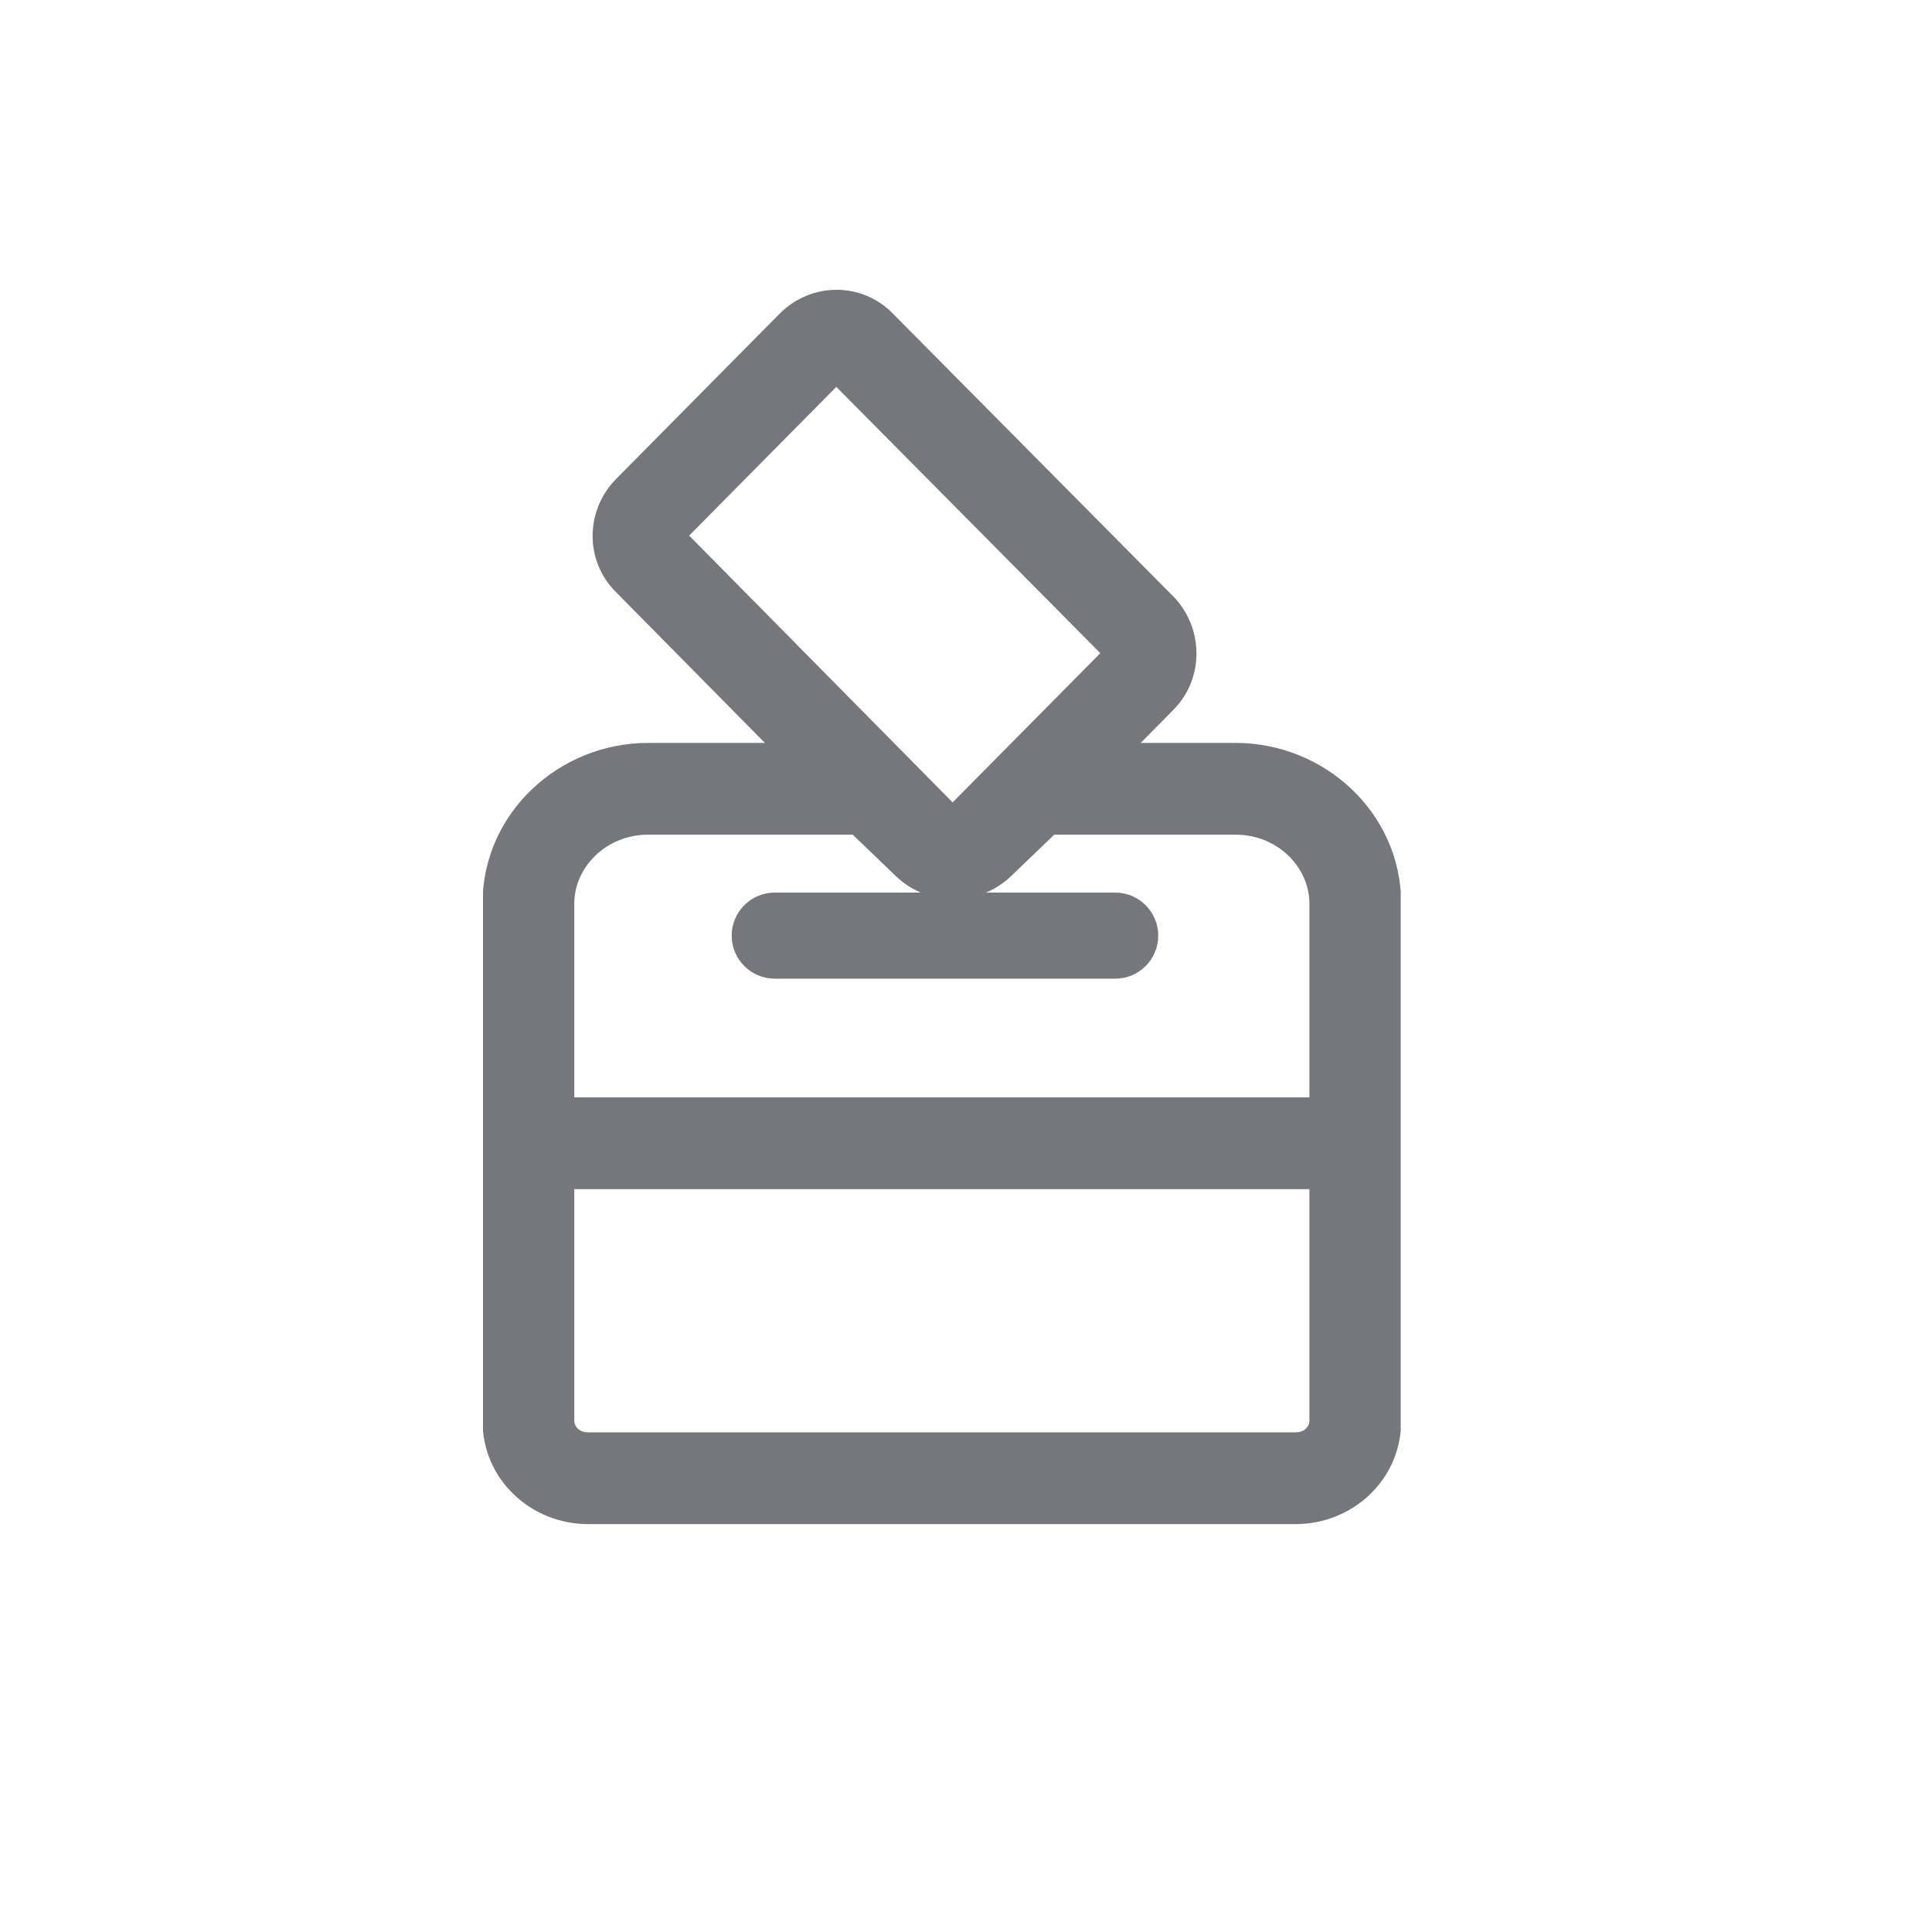 <svg width="40" height="40" viewBox="0 0 40 40" fill="none" xmlns="http://www.w3.org/2000/svg">
<g clip-path="url(#clip0_1294_48277)">
<path fill-rule="evenodd" clip-rule="evenodd" d="M13.419 17.281C12.542 17.281 11.89 17.963 11.89 18.706V29.418C11.89 29.519 11.977 29.655 12.174 29.655H26.826C27.022 29.655 27.11 29.519 27.11 29.418V18.706C27.11 17.963 26.458 17.281 25.581 17.281H21.827L20.917 18.155C20.258 18.767 19.224 18.767 18.565 18.155L18.554 18.145L17.655 17.281H13.419ZM9.99 18.706C9.99 16.837 11.571 15.381 13.419 15.381H18.419L19.741 16.65L21.062 15.381H25.581C27.429 15.381 29.01 16.837 29.01 18.706V29.418C29.01 30.646 27.993 31.555 26.826 31.555H12.174C11.007 31.555 9.99 30.646 9.99 29.418V18.706Z" fill="#76777D"/>
<path fill-rule="evenodd" clip-rule="evenodd" d="M15.149 19.371C15.149 18.879 15.548 18.48 16.04 18.48H23.09C23.581 18.48 23.98 18.879 23.98 19.371C23.98 19.863 23.581 20.262 23.09 20.262H16.04C15.548 20.262 15.149 19.863 15.149 19.371Z" fill="#76777D"/>
<path fill-rule="evenodd" clip-rule="evenodd" d="M27.578 24.62H11.14V22.72H27.578V24.62Z" fill="#76777D"/>
<path fill-rule="evenodd" clip-rule="evenodd" d="M17.315 8.01L14.268 11.089L19.723 16.613L22.781 13.523L17.315 8.01ZM18.494 6.501C17.841 5.822 16.783 5.846 16.14 6.496L12.756 9.916C12.118 10.56 12.095 11.612 12.761 12.267L18.556 18.135L18.563 18.142C19.205 18.764 20.248 18.784 20.898 18.128L24.294 14.696C24.938 14.045 24.918 13.008 24.308 12.364L24.3 12.357L18.494 6.501Z" fill="#76777D"/>
</g>
<defs>
<clipPath id="clip0_1294_48277">
<rect width="19" height="25.555" fill="white" transform="translate(10 6)"/>
</clipPath>
</defs>
</svg>
